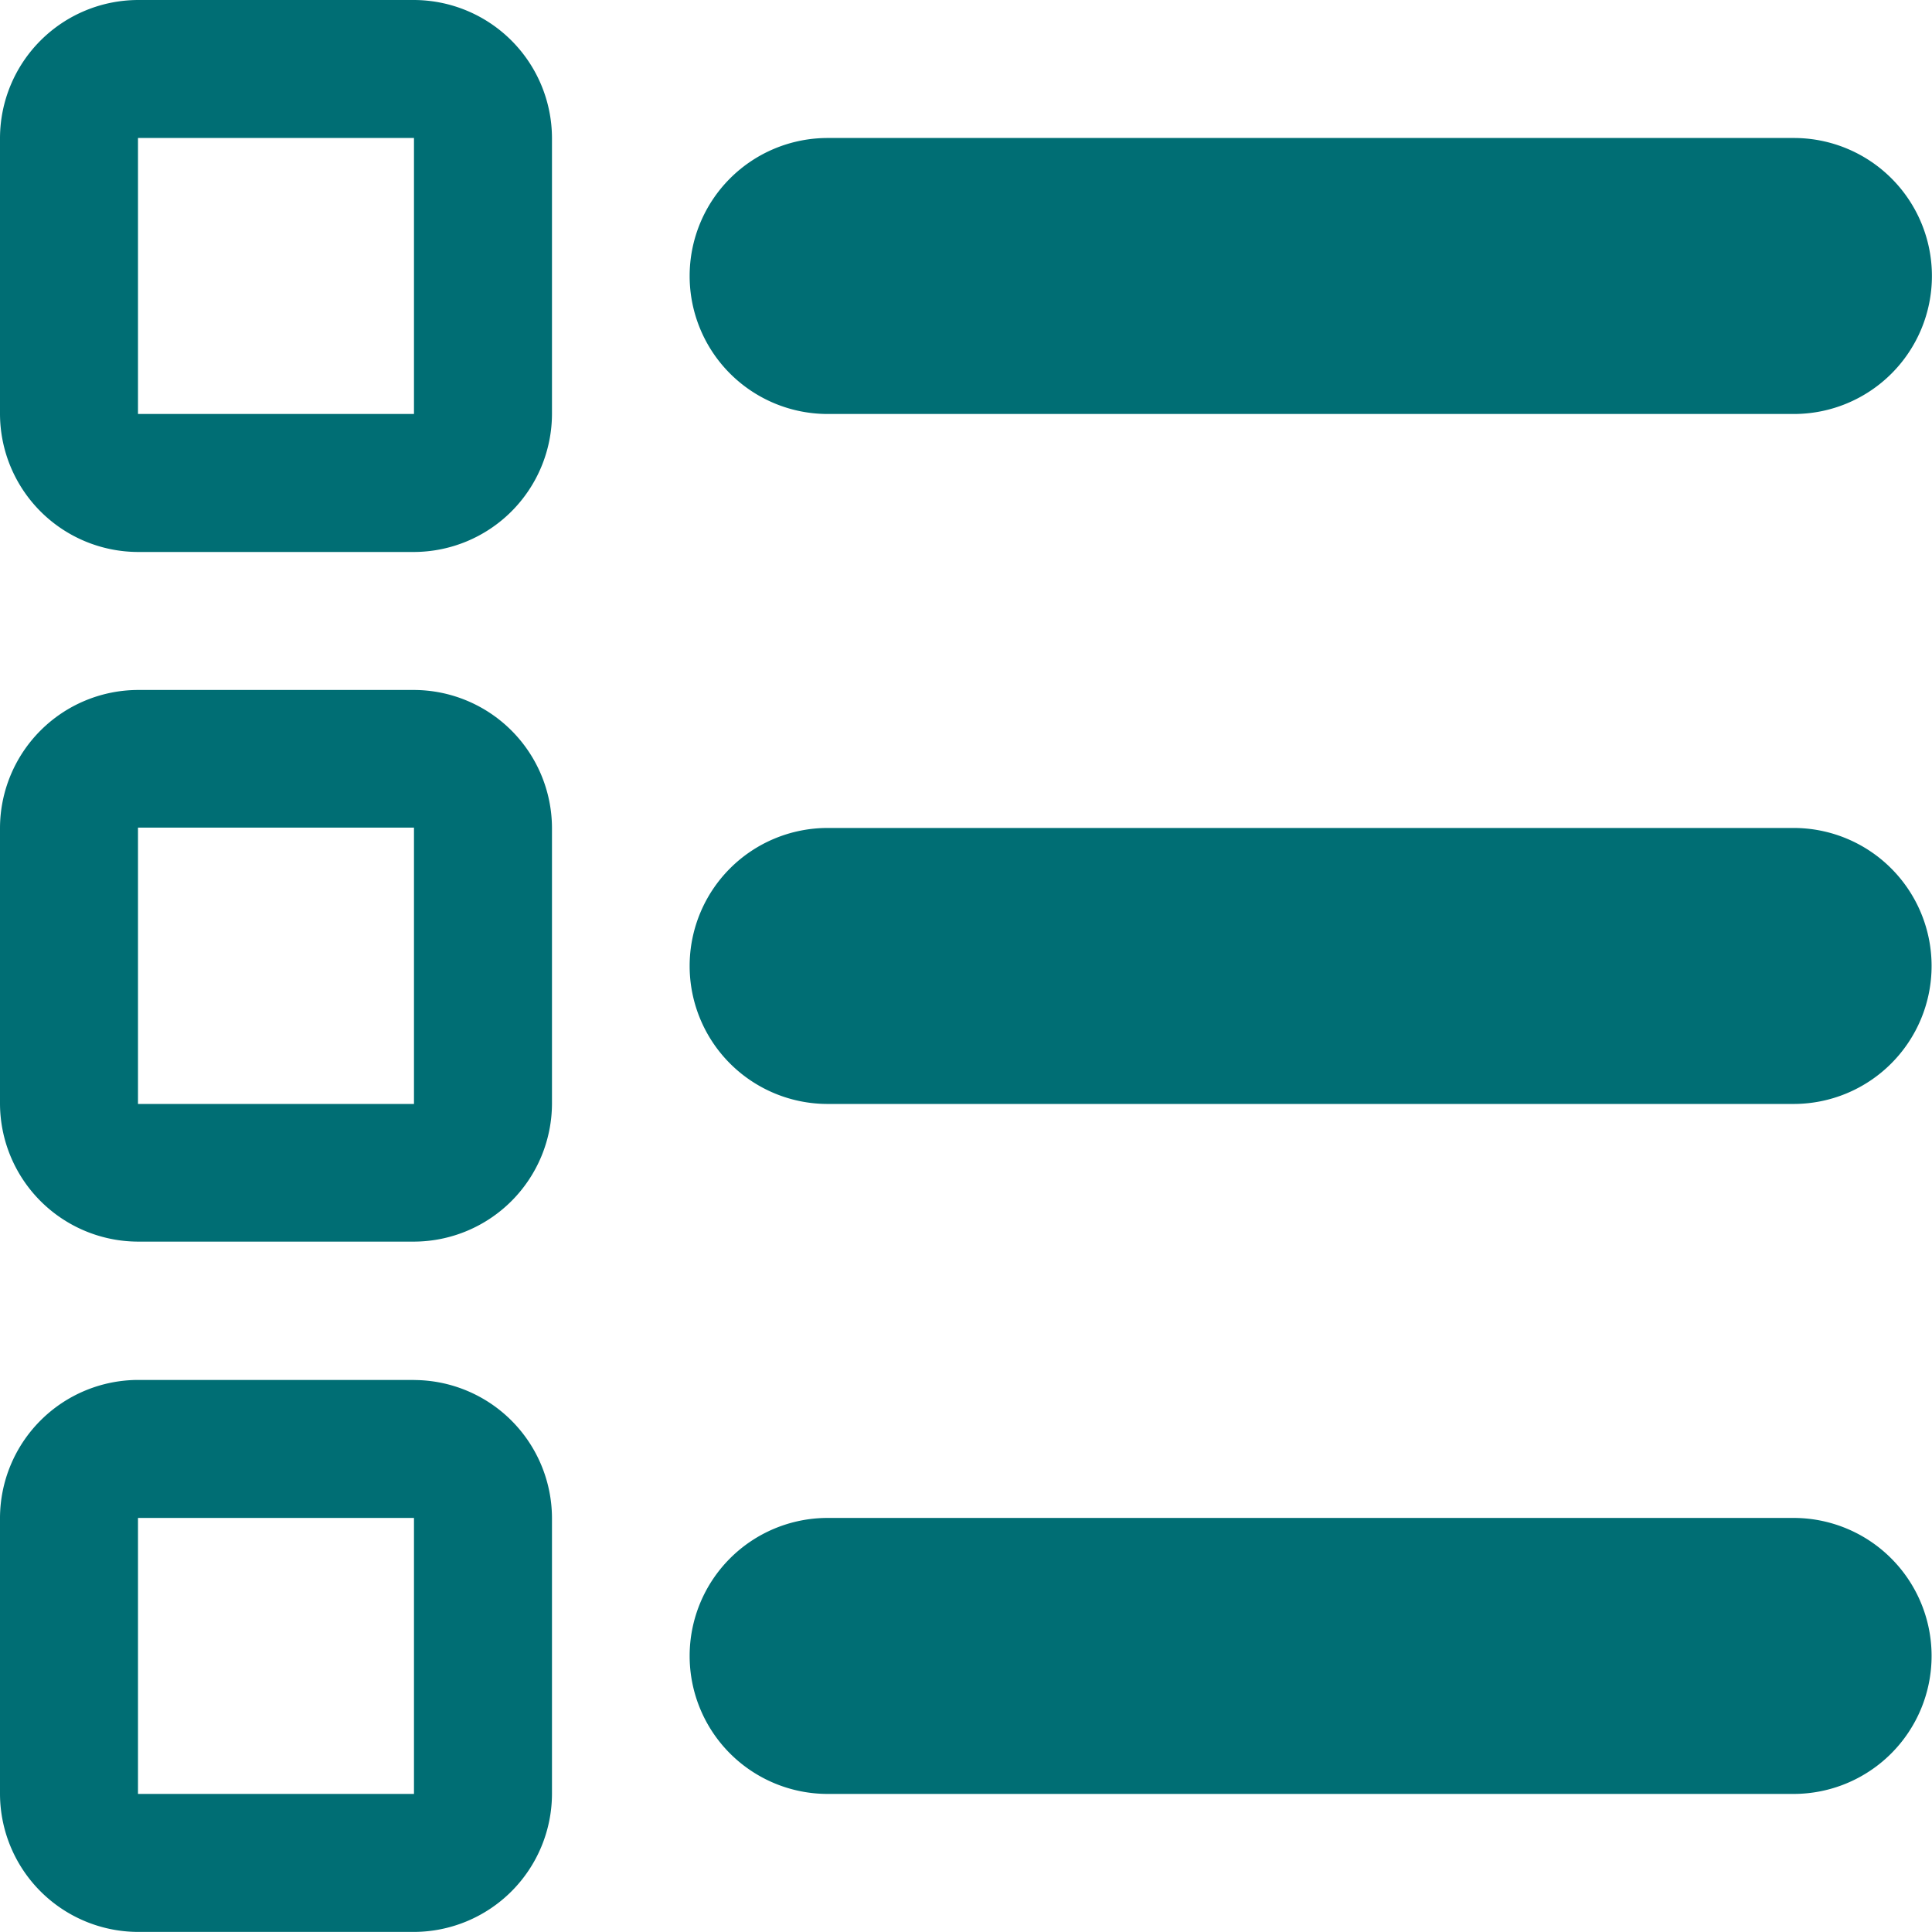 <svg xmlns="http://www.w3.org/2000/svg" width="23.577" height="23.577" viewBox="0 0 23.577 23.577"><defs><style>.a{fill:#006e74;}</style></defs><path class="a" d="M2806.052,478h-3.368a1.689,1.689,0,0,0-1.684,1.684v3.368a1.689,1.689,0,0,0,1.684,1.684h3.368a1.689,1.689,0,0,0,1.684-1.684v-3.368A1.689,1.689,0,0,0,2806.052,478Zm0,5.052h-3.368v-3.368h3.368Zm0,3.368h-3.368A1.689,1.689,0,0,0,2801,488.1v3.368a1.689,1.689,0,0,0,1.684,1.684h3.368a1.689,1.689,0,0,0,1.684-1.684V488.1A1.689,1.689,0,0,0,2806.052,486.42Zm0,5.052h-3.368V488.1h3.368Zm0,3.368h-3.368a1.689,1.689,0,0,0-1.684,1.684v3.368a1.689,1.689,0,0,0,1.684,1.684h3.368a1.689,1.689,0,0,0,1.684-1.684v-3.368A1.689,1.689,0,0,0,2806.052,494.841Zm0,5.052h-3.368v-3.368h3.368Zm5.052-16.84h11.788a1.684,1.684,0,1,0,0-3.368H2811.1a1.684,1.684,0,0,0,0,3.368Zm11.788,5.052H2811.1a1.684,1.684,0,0,0,0,3.368h11.788a1.684,1.684,0,0,0,0-3.368Zm0,8.42H2811.1a1.684,1.684,0,0,0,0,3.368h11.788a1.684,1.684,0,1,0,0-3.368Z" transform="translate(-2801 -478)"/></svg>